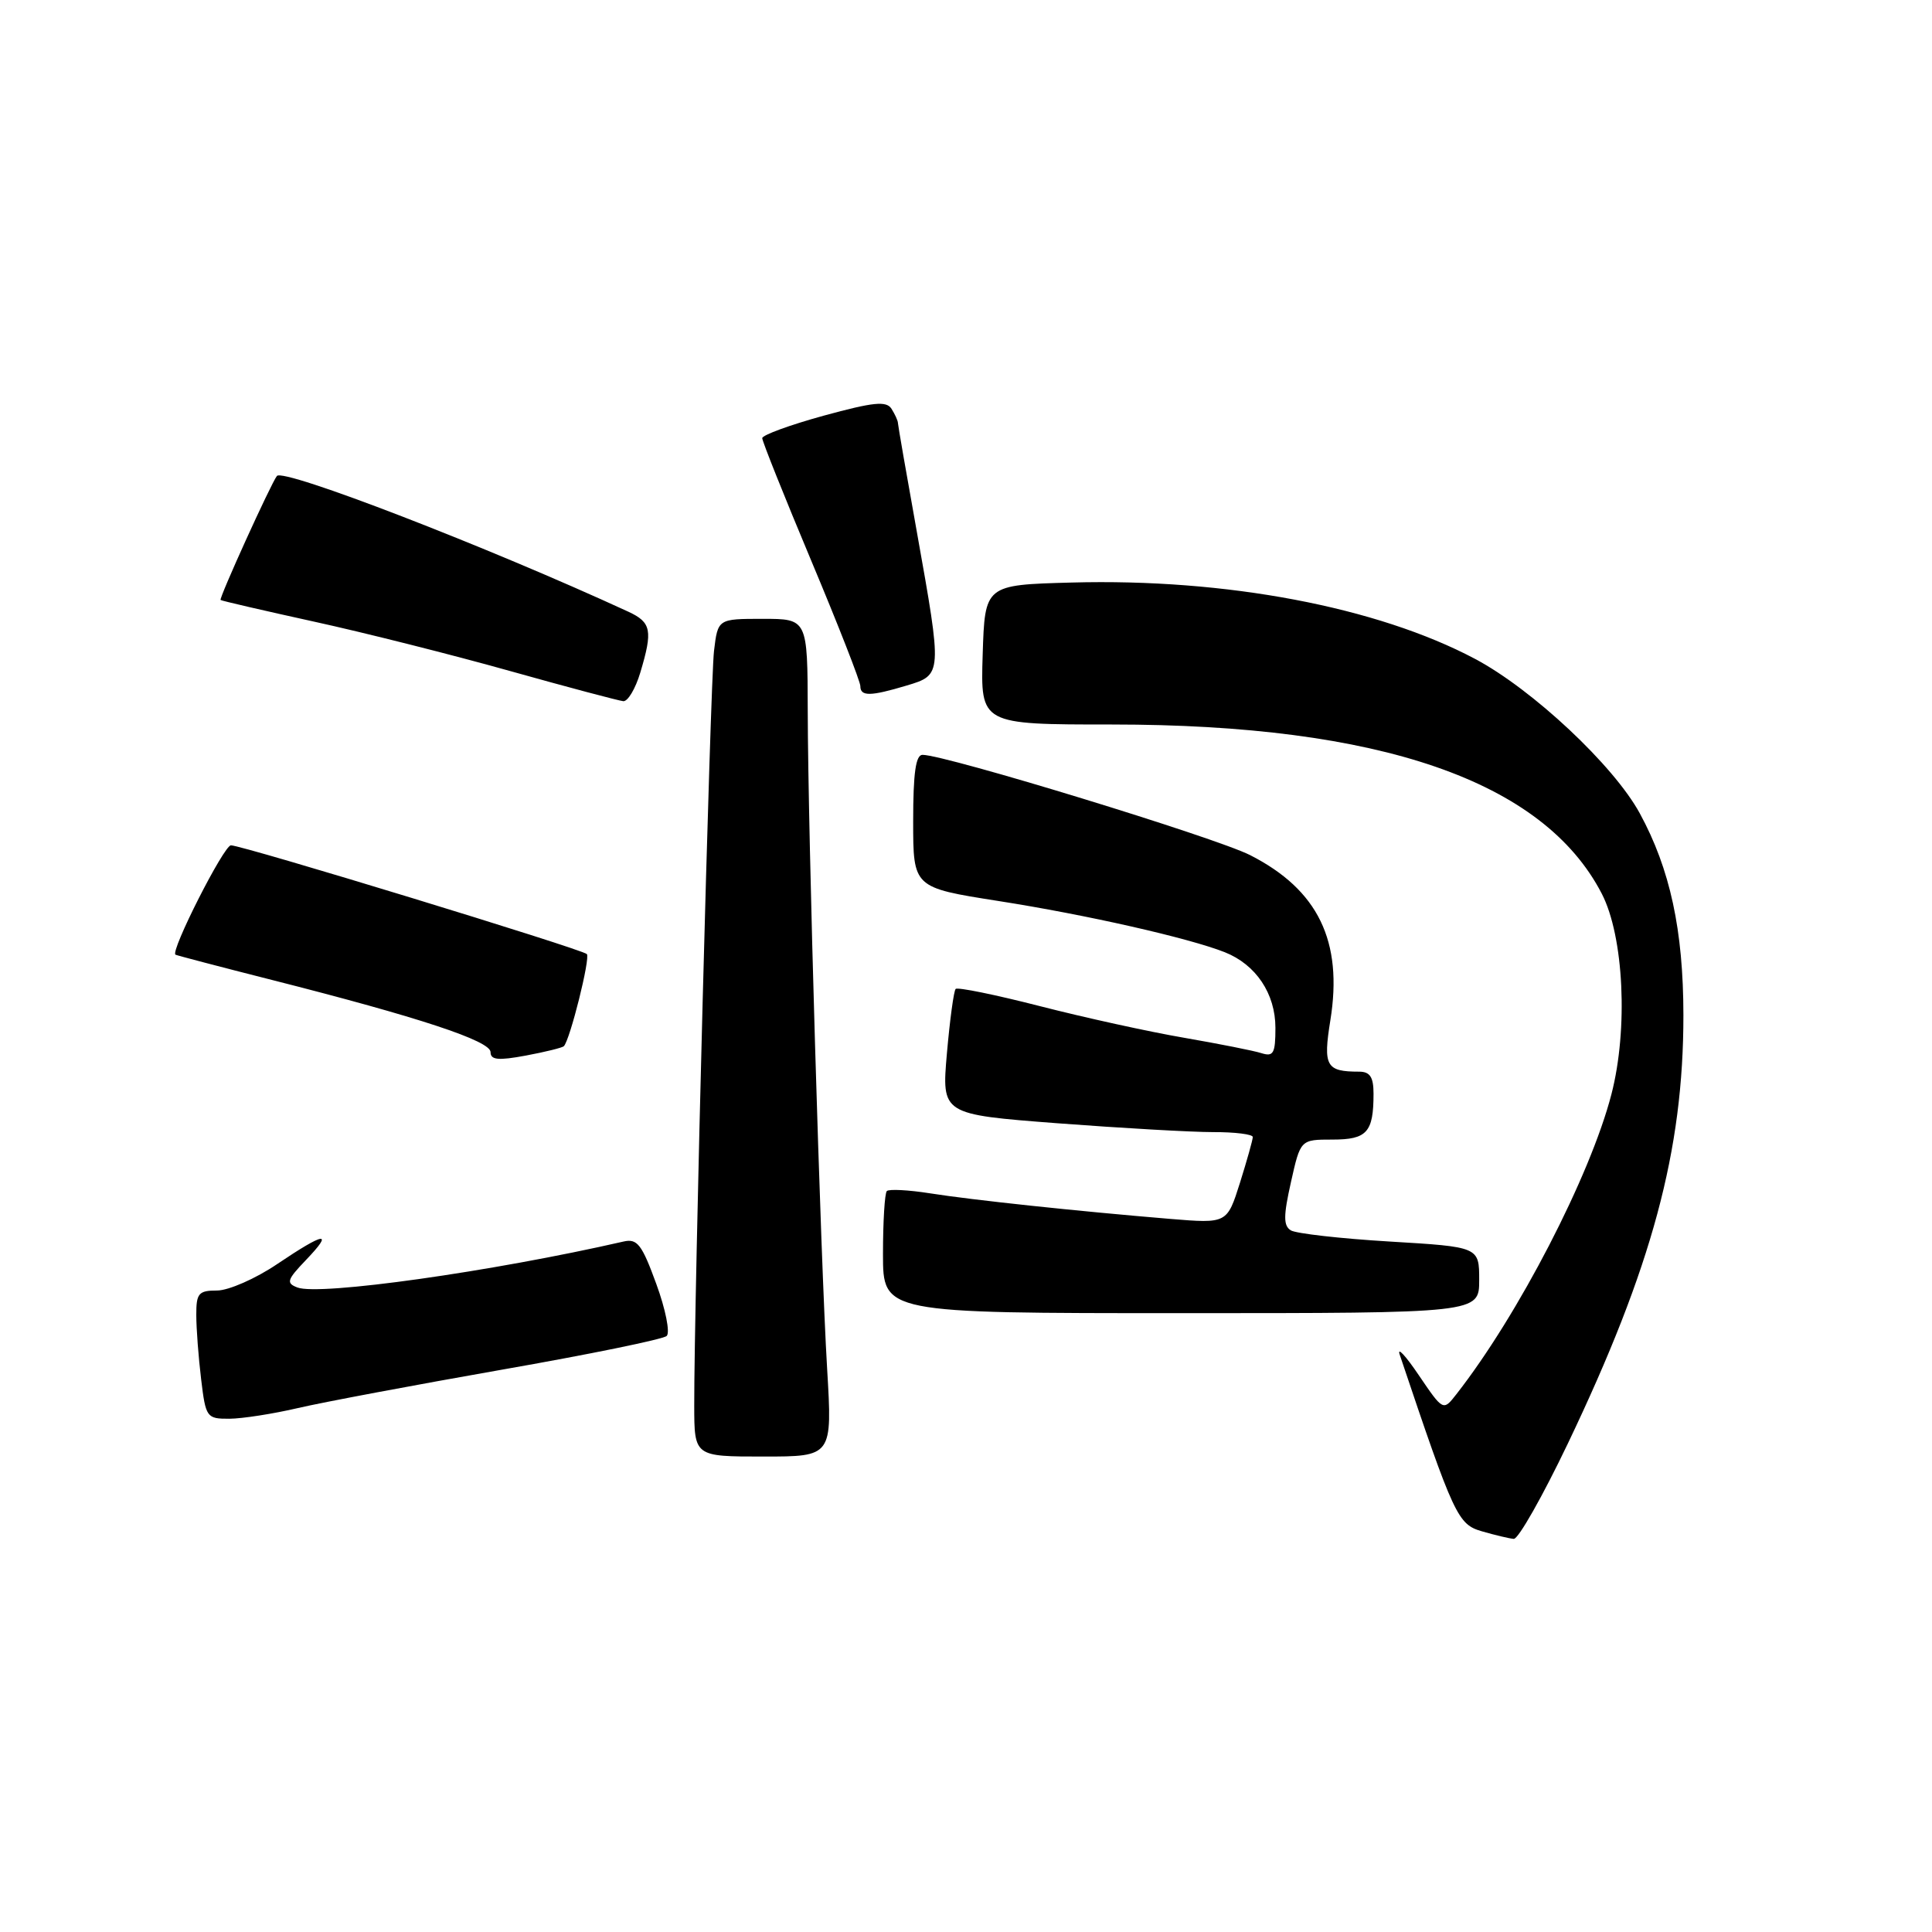 <?xml version="1.0" encoding="UTF-8" standalone="no"?>
<!DOCTYPE svg PUBLIC "-//W3C//DTD SVG 1.1//EN" "http://www.w3.org/Graphics/SVG/1.1/DTD/svg11.dtd" >
<svg xmlns="http://www.w3.org/2000/svg" xmlns:xlink="http://www.w3.org/1999/xlink" version="1.1" viewBox="0 0 256 256">
 <g >
 <path fill="currentColor"
d=" M 207.76 191.25 C 218.91 167.91 223.07 152.46 223.06 134.50 C 223.05 123.27 221.30 115.15 217.28 107.77 C 213.83 101.43 203.08 91.36 195.46 87.31 C 182.47 80.42 162.46 76.63 142.00 77.19 C 130.50 77.50 130.50 77.50 130.21 86.75 C 129.92 96.00 129.92 96.00 147.33 96.00 C 182.90 96.00 204.52 103.47 212.25 118.43 C 215.17 124.10 215.76 136.36 213.52 145.00 C 210.72 155.81 201.19 174.25 192.98 184.74 C 191.23 186.98 191.23 186.98 188.01 182.24 C 186.25 179.63 185.10 178.40 185.47 179.50 C 192.69 200.97 193.16 201.98 196.37 202.91 C 198.09 203.41 199.99 203.86 200.58 203.91 C 201.18 203.96 204.41 198.26 207.76 191.25 Z  M 109.60 181.38 C 108.72 166.72 107.06 110.46 107.03 94.25 C 107.00 82.00 107.00 82.00 101.06 82.00 C 95.12 82.00 95.12 82.00 94.61 86.25 C 94.12 90.38 91.96 172.67 91.99 186.25 C 92.00 193.00 92.00 193.00 101.15 193.00 C 110.29 193.00 110.29 193.00 109.60 181.38 Z  M 39.50 186.57 C 42.80 185.80 54.95 183.52 66.50 181.49 C 78.05 179.47 87.88 177.46 88.34 177.02 C 88.81 176.58 88.19 173.47 86.96 170.12 C 85.05 164.88 84.44 164.09 82.62 164.51 C 65.19 168.50 42.32 171.72 39.41 170.60 C 37.89 170.02 38.02 169.59 40.53 166.97 C 44.28 163.05 43.08 163.22 36.72 167.50 C 33.87 169.43 30.28 171.00 28.76 171.00 C 26.31 171.00 26.00 171.37 26.01 174.25 C 26.01 176.04 26.30 179.86 26.65 182.75 C 27.26 187.83 27.38 188.00 30.39 187.99 C 32.10 187.98 36.20 187.34 39.50 186.57 Z  M 196.00 169.61 C 196.00 165.22 196.00 165.22 184.14 164.51 C 177.62 164.12 171.73 163.45 171.04 163.03 C 170.05 162.41 170.05 161.12 171.06 156.63 C 172.32 151.00 172.32 151.00 176.55 151.00 C 181.14 151.00 182.00 150.04 182.00 144.92 C 182.00 142.71 181.53 142.00 180.08 142.00 C 175.71 142.00 175.30 141.27 176.28 135.19 C 177.97 124.71 174.65 117.89 165.65 113.31 C 161.07 110.98 125.41 100.06 122.25 100.02 C 121.34 100.00 121.00 102.42 121.00 108.81 C 121.00 117.61 121.00 117.61 132.25 119.38 C 143.95 121.21 157.48 124.28 162.28 126.17 C 166.42 127.81 169.00 131.66 169.00 136.20 C 169.00 139.58 168.74 140.05 167.15 139.55 C 166.13 139.22 161.51 138.31 156.90 137.51 C 152.28 136.72 143.68 134.83 137.80 133.32 C 131.91 131.81 126.89 130.78 126.63 131.04 C 126.38 131.29 125.86 135.14 125.47 139.58 C 124.77 147.66 124.77 147.66 140.14 148.84 C 148.59 149.48 157.86 150.01 160.75 150.01 C 163.64 150.00 166.00 150.30 166.00 150.66 C 166.00 151.03 165.23 153.76 164.30 156.73 C 162.59 162.13 162.59 162.13 155.05 161.51 C 142.75 160.49 128.78 159.00 123.22 158.12 C 120.37 157.67 117.80 157.54 117.51 157.82 C 117.23 158.10 117.00 161.86 117.00 166.17 C 117.00 174.00 117.00 174.00 156.50 174.00 C 196.00 174.00 196.00 174.00 196.00 169.61 Z  M 74.71 138.63 C 75.53 137.80 78.25 126.92 77.76 126.42 C 77.09 125.75 32.09 112.00 30.60 112.01 C 29.66 112.01 22.55 126.04 23.25 126.50 C 23.39 126.59 29.14 128.10 36.04 129.85 C 55.55 134.80 65.00 137.92 65.00 139.41 C 65.00 140.45 66.01 140.55 69.67 139.87 C 72.24 139.39 74.50 138.83 74.71 138.63 Z  M 84.84 89.13 C 86.52 83.53 86.31 82.47 83.25 81.05 C 64.59 72.45 37.53 62.00 36.69 63.07 C 35.90 64.07 28.98 79.31 29.23 79.50 C 29.38 79.62 34.93 80.90 41.57 82.36 C 48.21 83.81 59.91 86.76 67.57 88.91 C 75.23 91.06 81.99 92.85 82.59 92.91 C 83.19 92.96 84.20 91.26 84.84 89.13 Z  M 120.13 90.84 C 124.87 89.42 124.87 89.42 121.50 70.55 C 120.12 62.88 118.99 56.36 118.98 56.05 C 118.98 55.75 118.59 54.90 118.13 54.17 C 117.45 53.10 115.76 53.27 109.14 55.08 C 104.67 56.31 101.00 57.65 101.00 58.06 C 101.00 58.47 103.92 65.78 107.50 74.31 C 111.08 82.84 114.00 90.31 114.00 90.91 C 114.00 92.30 115.32 92.28 120.13 90.84 Z "/>
</g>
</svg>